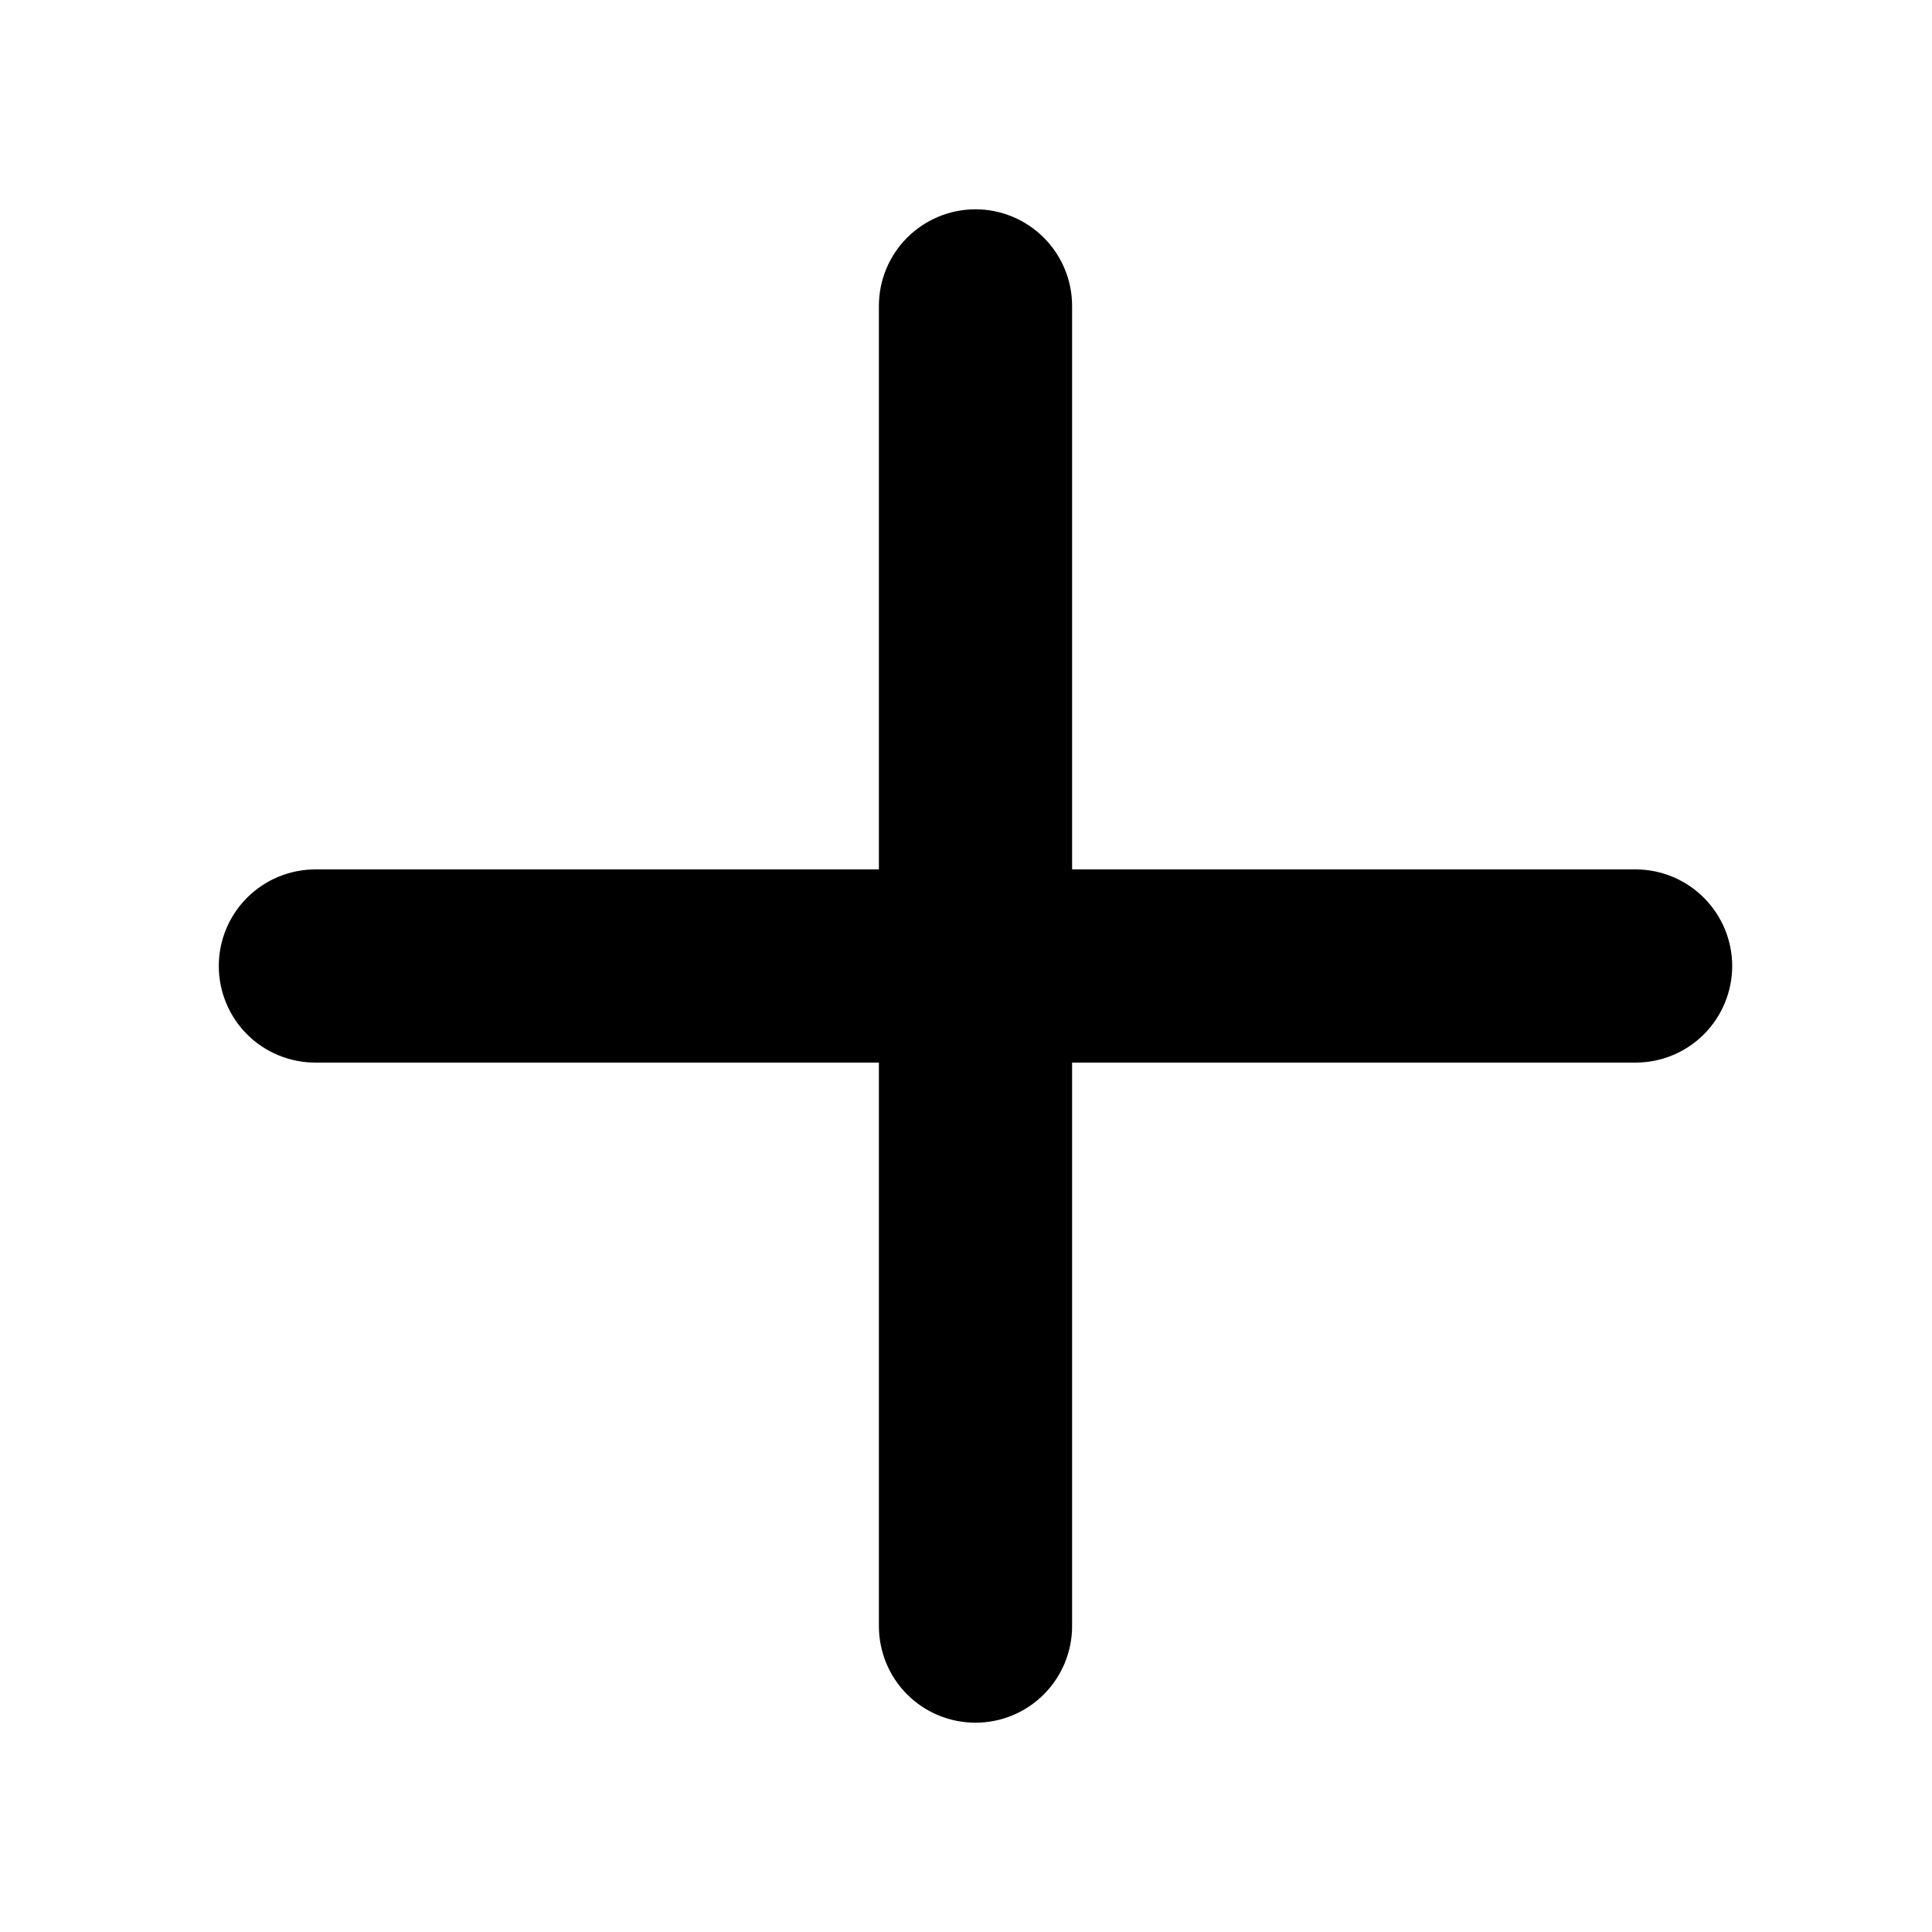<svg width="24" height="24" viewBox="0 0 24 24" fill="none" xmlns="http://www.w3.org/2000/svg">
<g id="icon-plus-mono">
<path id="Vector" fill-rule="evenodd" clip-rule="evenodd" d="M20.318 10.8H13.318V3.8C13.318 3.482 13.191 3.177 12.966 2.952C12.741 2.727 12.436 2.6 12.118 2.6C11.8 2.6 11.494 2.727 11.269 2.952C11.044 3.177 10.918 3.482 10.918 3.8V10.8H3.918C3.6 10.8 3.294 10.927 3.069 11.152C2.844 11.377 2.718 11.682 2.718 12C2.718 12.318 2.844 12.624 3.069 12.849C3.294 13.074 3.6 13.2 3.918 13.2H10.918V20.2C10.918 20.518 11.044 20.824 11.269 21.049C11.494 21.274 11.8 21.4 12.118 21.4C12.436 21.4 12.741 21.274 12.966 21.049C13.191 20.824 13.318 20.518 13.318 20.2V13.2H20.318C20.636 13.2 20.941 13.074 21.166 12.849C21.391 12.624 21.518 12.318 21.518 12C21.518 11.682 21.391 11.377 21.166 11.152C20.941 10.927 20.636 10.8 20.318 10.8Z" fill="currentColor"/>
</g>
</svg>

